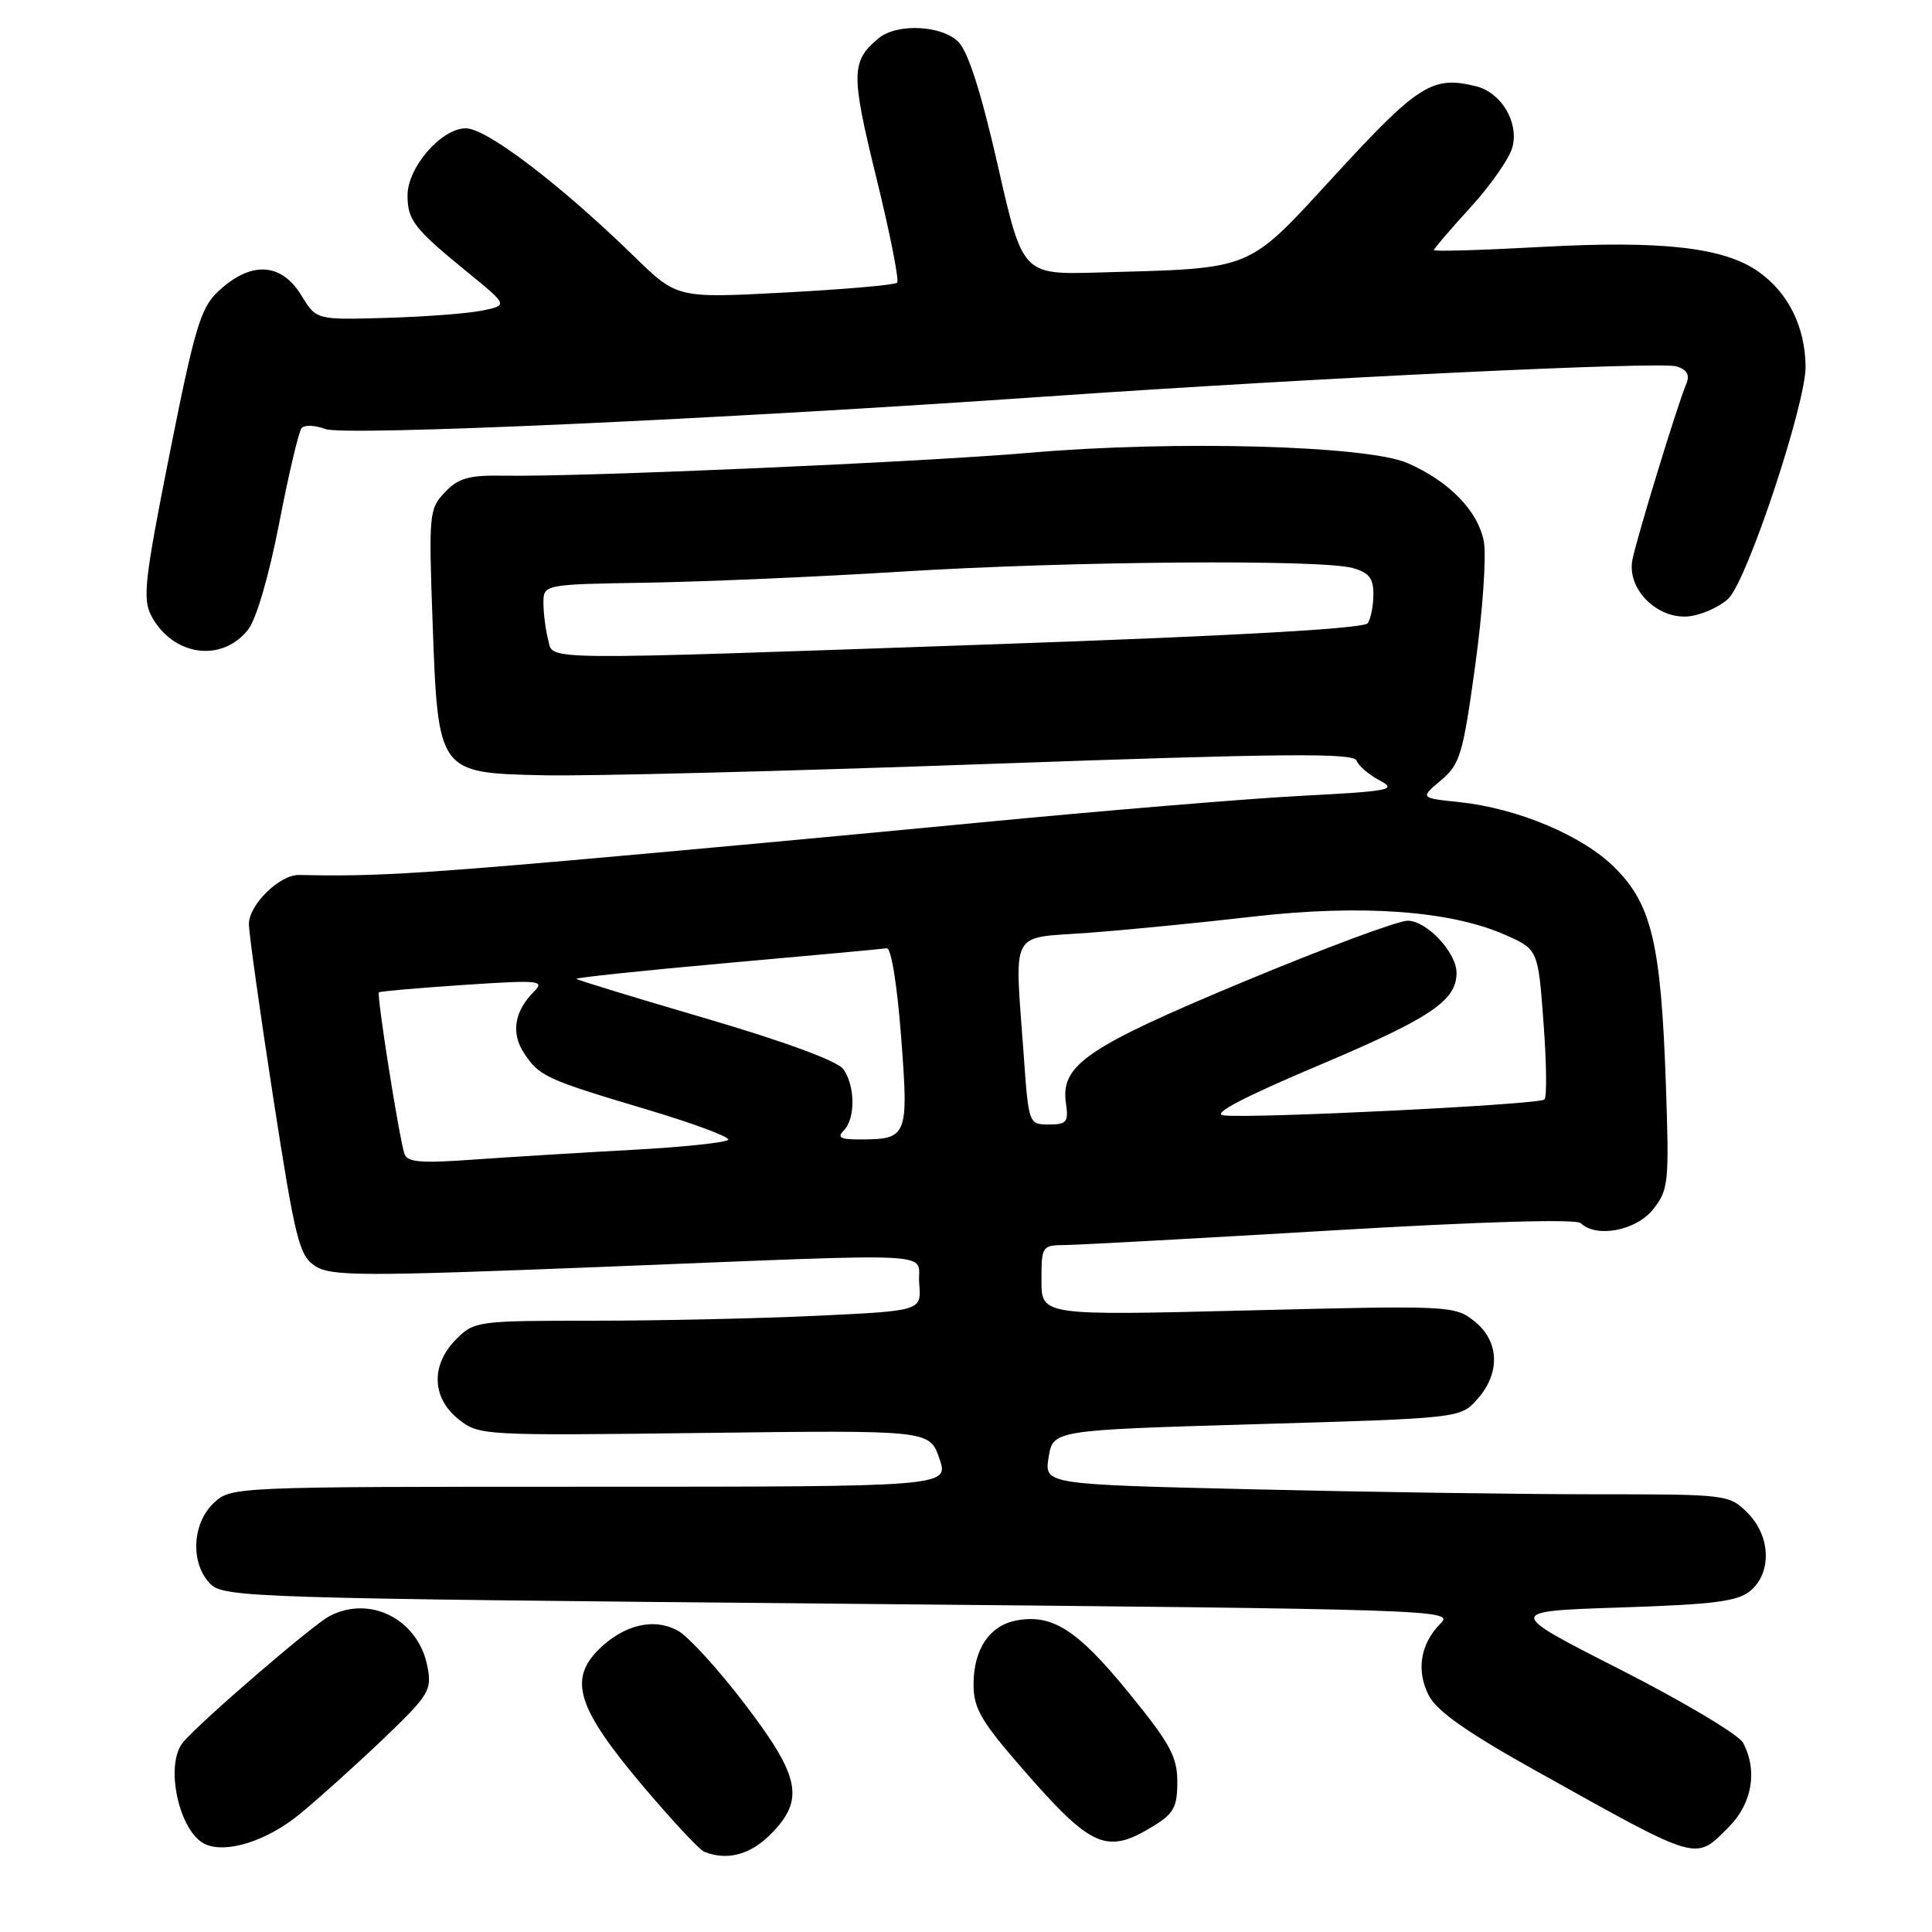 <?xml version="1.0" encoding="UTF-8" standalone="no"?>
<!DOCTYPE svg PUBLIC "-//W3C//DTD SVG 1.1//EN" "http://www.w3.org/Graphics/SVG/1.1/DTD/svg11.dtd" >
<svg xmlns="http://www.w3.org/2000/svg" xmlns:xlink="http://www.w3.org/1999/xlink" version="1.1" viewBox="0 0 256 256">
 <g >
 <path fill="currentColor"
d=" M 102.08 243.08 C 106.67 238.49 106.07 235.46 98.68 225.78 C 95.21 221.23 91.24 216.87 89.86 216.10 C 86.68 214.31 82.64 215.27 79.29 218.61 C 75.33 222.58 76.54 226.39 84.99 236.42 C 88.90 241.06 92.64 245.09 93.30 245.36 C 96.32 246.58 99.37 245.79 102.08 243.08 Z  M 39.71 240.38 C 42.20 238.34 47.18 233.86 50.77 230.43 C 56.86 224.60 57.25 223.97 56.64 220.84 C 55.45 214.61 49.10 211.32 43.68 214.13 C 41.43 215.30 26.47 228.19 24.25 230.87 C 21.77 233.87 23.75 242.85 27.23 244.38 C 30.07 245.62 35.39 243.92 39.71 240.38 Z  M 229.08 242.08 C 232.18 238.97 232.92 234.59 230.96 230.92 C 230.38 229.85 223.07 225.49 214.71 221.23 C 199.50 213.50 199.50 213.50 214.72 213.00 C 227.25 212.59 230.30 212.19 231.97 210.76 C 234.81 208.33 234.61 203.52 231.55 200.45 C 229.12 198.03 228.85 198.00 211.30 198.00 C 201.51 198.00 181.09 197.70 165.93 197.34 C 138.37 196.69 138.37 196.69 138.95 193.09 C 139.53 189.50 139.53 189.50 166.51 188.71 C 193.50 187.92 193.50 187.92 195.75 185.40 C 198.85 181.94 198.68 177.68 195.34 175.05 C 192.74 173.00 192.09 172.97 165.34 173.64 C 138.00 174.32 138.00 174.32 138.00 169.66 C 138.00 165.08 138.05 165.00 141.25 164.97 C 143.04 164.95 158.90 164.08 176.50 163.04 C 196.19 161.87 208.87 161.50 209.45 162.07 C 211.51 164.08 216.80 163.07 219.04 160.25 C 221.10 157.64 221.19 156.76 220.73 143.50 C 220.09 125.10 218.85 119.85 214.01 115.01 C 209.72 110.72 201.13 107.10 193.33 106.28 C 188.16 105.74 188.16 105.74 190.93 103.40 C 193.47 101.26 193.85 99.99 195.48 88.13 C 196.46 81.02 196.97 73.65 196.62 71.77 C 195.86 67.71 192.03 63.77 186.50 61.36 C 181.18 59.03 155.66 58.33 136.50 59.99 C 122.11 61.23 76.94 63.21 66.82 63.03 C 62.13 62.95 60.76 63.33 58.96 65.22 C 56.86 67.41 56.80 68.07 57.32 82.42 C 58.05 102.49 58.00 102.42 72.11 102.73 C 77.82 102.86 104.27 102.19 130.88 101.23 C 170.04 99.83 179.35 99.74 179.75 100.78 C 180.02 101.48 181.40 102.67 182.83 103.42 C 185.17 104.65 184.20 104.84 172.46 105.45 C 165.33 105.82 146.00 107.43 129.50 109.02 C 113.00 110.61 88.70 112.86 75.50 114.01 C 54.57 115.84 48.70 116.15 39.62 115.94 C 37.08 115.88 33.00 119.86 32.98 122.42 C 32.97 123.57 34.42 133.89 36.19 145.36 C 39.12 164.28 39.64 166.37 41.75 167.75 C 43.82 169.11 47.87 169.13 79.29 167.89 C 126.32 166.03 121.44 165.78 121.80 170.09 C 122.10 173.69 122.10 173.69 108.39 174.34 C 100.85 174.70 87.53 175.00 78.80 175.00 C 63.26 175.00 62.85 175.05 60.45 177.45 C 57.07 180.84 57.19 185.21 60.75 188.05 C 63.47 190.21 63.86 190.24 93.34 189.87 C 123.17 189.50 123.17 189.50 124.47 193.25 C 125.76 197.00 125.76 197.00 78.20 197.00 C 30.73 197.00 30.62 197.00 28.31 199.17 C 25.43 201.88 25.21 207.21 27.88 209.88 C 29.67 211.67 33.40 211.79 111.25 212.50 C 190.57 213.23 192.70 213.30 190.90 215.10 C 188.20 217.80 187.62 221.36 189.33 224.67 C 190.40 226.75 194.45 229.59 203.66 234.72 C 225.41 246.85 224.55 246.60 229.08 242.08 Z  M 152.75 242.01 C 155.53 240.32 156.00 239.46 156.00 236.10 C 156.00 232.75 155.04 231.01 149.46 224.17 C 142.73 215.93 139.41 213.82 134.63 214.73 C 131.10 215.41 129.00 218.56 129.00 223.19 C 129.00 226.37 129.99 228.07 135.55 234.45 C 144.65 244.88 146.62 245.75 152.75 242.01 Z  M 32.88 83.42 C 33.97 82.04 35.65 76.25 37.00 69.29 C 38.25 62.81 39.59 57.15 39.97 56.71 C 40.36 56.28 41.77 56.34 43.11 56.85 C 45.61 57.80 94.71 55.59 138.50 52.55 C 174.38 50.06 220.05 47.88 222.17 48.55 C 223.54 48.99 223.93 49.69 223.45 50.84 C 222.25 53.68 216.85 71.36 216.30 74.19 C 215.52 78.28 220.03 82.44 224.31 81.59 C 226.06 81.24 228.22 80.17 229.10 79.23 C 231.68 76.45 239.32 53.35 239.25 48.53 C 239.17 43.26 236.97 38.83 233.05 36.03 C 228.48 32.78 220.27 31.84 204.25 32.72 C 196.41 33.15 190.00 33.34 190.00 33.14 C 190.00 32.94 192.20 30.38 194.88 27.44 C 197.56 24.51 200.06 20.91 200.42 19.45 C 201.25 16.15 198.91 12.27 195.61 11.44 C 189.86 9.99 187.95 11.18 177.08 23.00 C 165.03 36.10 166.46 35.51 145.50 36.11 C 135.50 36.39 135.50 36.39 132.22 21.95 C 130.02 12.28 128.29 6.86 126.99 5.55 C 124.77 3.33 118.84 3.06 116.42 5.07 C 112.76 8.10 112.73 9.75 116.12 23.55 C 117.93 30.91 119.17 37.17 118.87 37.46 C 118.57 37.76 111.90 38.34 104.03 38.76 C 89.72 39.52 89.72 39.52 84.06 34.01 C 74.21 24.41 64.47 17.00 61.73 17.00 C 58.49 17.00 54.00 22.16 54.00 25.89 C 54.00 29.17 54.90 30.33 61.91 36.04 C 67.32 40.45 67.32 40.45 63.91 41.15 C 62.03 41.54 56.32 41.97 51.21 42.12 C 41.92 42.39 41.92 42.39 39.97 39.20 C 37.27 34.74 33.22 34.55 28.87 38.65 C 26.58 40.82 25.78 43.52 22.48 60.11 C 19.15 76.84 18.87 79.38 20.06 81.62 C 22.91 86.94 29.40 87.85 32.88 83.42 Z  M 53.59 152.89 C 52.87 150.69 49.88 131.78 50.21 131.49 C 50.37 131.35 55.42 130.91 61.43 130.51 C 71.49 129.84 72.23 129.91 70.75 131.40 C 68.16 133.98 67.69 136.87 69.42 139.51 C 71.45 142.62 72.32 143.02 85.70 147.01 C 91.86 148.85 96.72 150.65 96.49 151.02 C 96.26 151.39 90.54 152.00 83.78 152.36 C 77.03 152.73 67.57 153.31 62.77 153.65 C 55.79 154.16 53.96 154.01 53.59 152.89 Z  M 111.80 149.80 C 113.37 148.23 113.33 143.84 111.73 141.65 C 110.96 140.59 103.93 138.00 93.57 134.96 C 84.28 132.24 76.54 129.87 76.38 129.71 C 76.22 129.55 85.18 128.60 96.29 127.61 C 107.41 126.62 116.95 125.74 117.50 125.65 C 118.08 125.56 118.88 130.51 119.40 137.35 C 120.41 150.57 120.26 150.96 114.05 150.98 C 111.37 151.00 110.87 150.73 111.80 149.80 Z  M 135.65 139.85 C 134.44 122.81 133.61 124.39 144.25 123.60 C 149.34 123.22 159.12 122.26 166.00 121.46 C 180.33 119.81 192.17 120.66 199.41 123.86 C 203.80 125.80 203.80 125.80 204.52 135.44 C 204.92 140.75 204.98 145.36 204.65 145.69 C 203.98 146.36 165.82 148.25 162.12 147.79 C 160.52 147.60 164.71 145.40 174.94 141.08 C 189.58 134.89 193.00 132.58 193.00 128.91 C 193.00 126.21 189.05 122.00 186.52 122.00 C 185.23 122.00 175.48 125.63 164.84 130.06 C 144.01 138.74 140.50 141.13 141.24 146.16 C 141.61 148.68 141.35 149.00 138.98 149.00 C 136.32 149.00 136.30 148.94 135.65 139.85 Z  M 72.63 84.75 C 72.30 83.51 72.02 81.36 72.01 79.96 C 72.00 77.43 72.00 77.43 85.75 77.21 C 93.31 77.08 108.50 76.43 119.50 75.74 C 141.85 74.35 175.04 74.09 179.25 75.27 C 181.40 75.87 182.00 76.64 181.98 78.77 C 181.98 80.27 181.64 81.99 181.23 82.58 C 180.75 83.29 163.77 84.25 132.00 85.36 C 70.09 87.52 73.38 87.56 72.63 84.75 Z "/>
</g>
</svg>